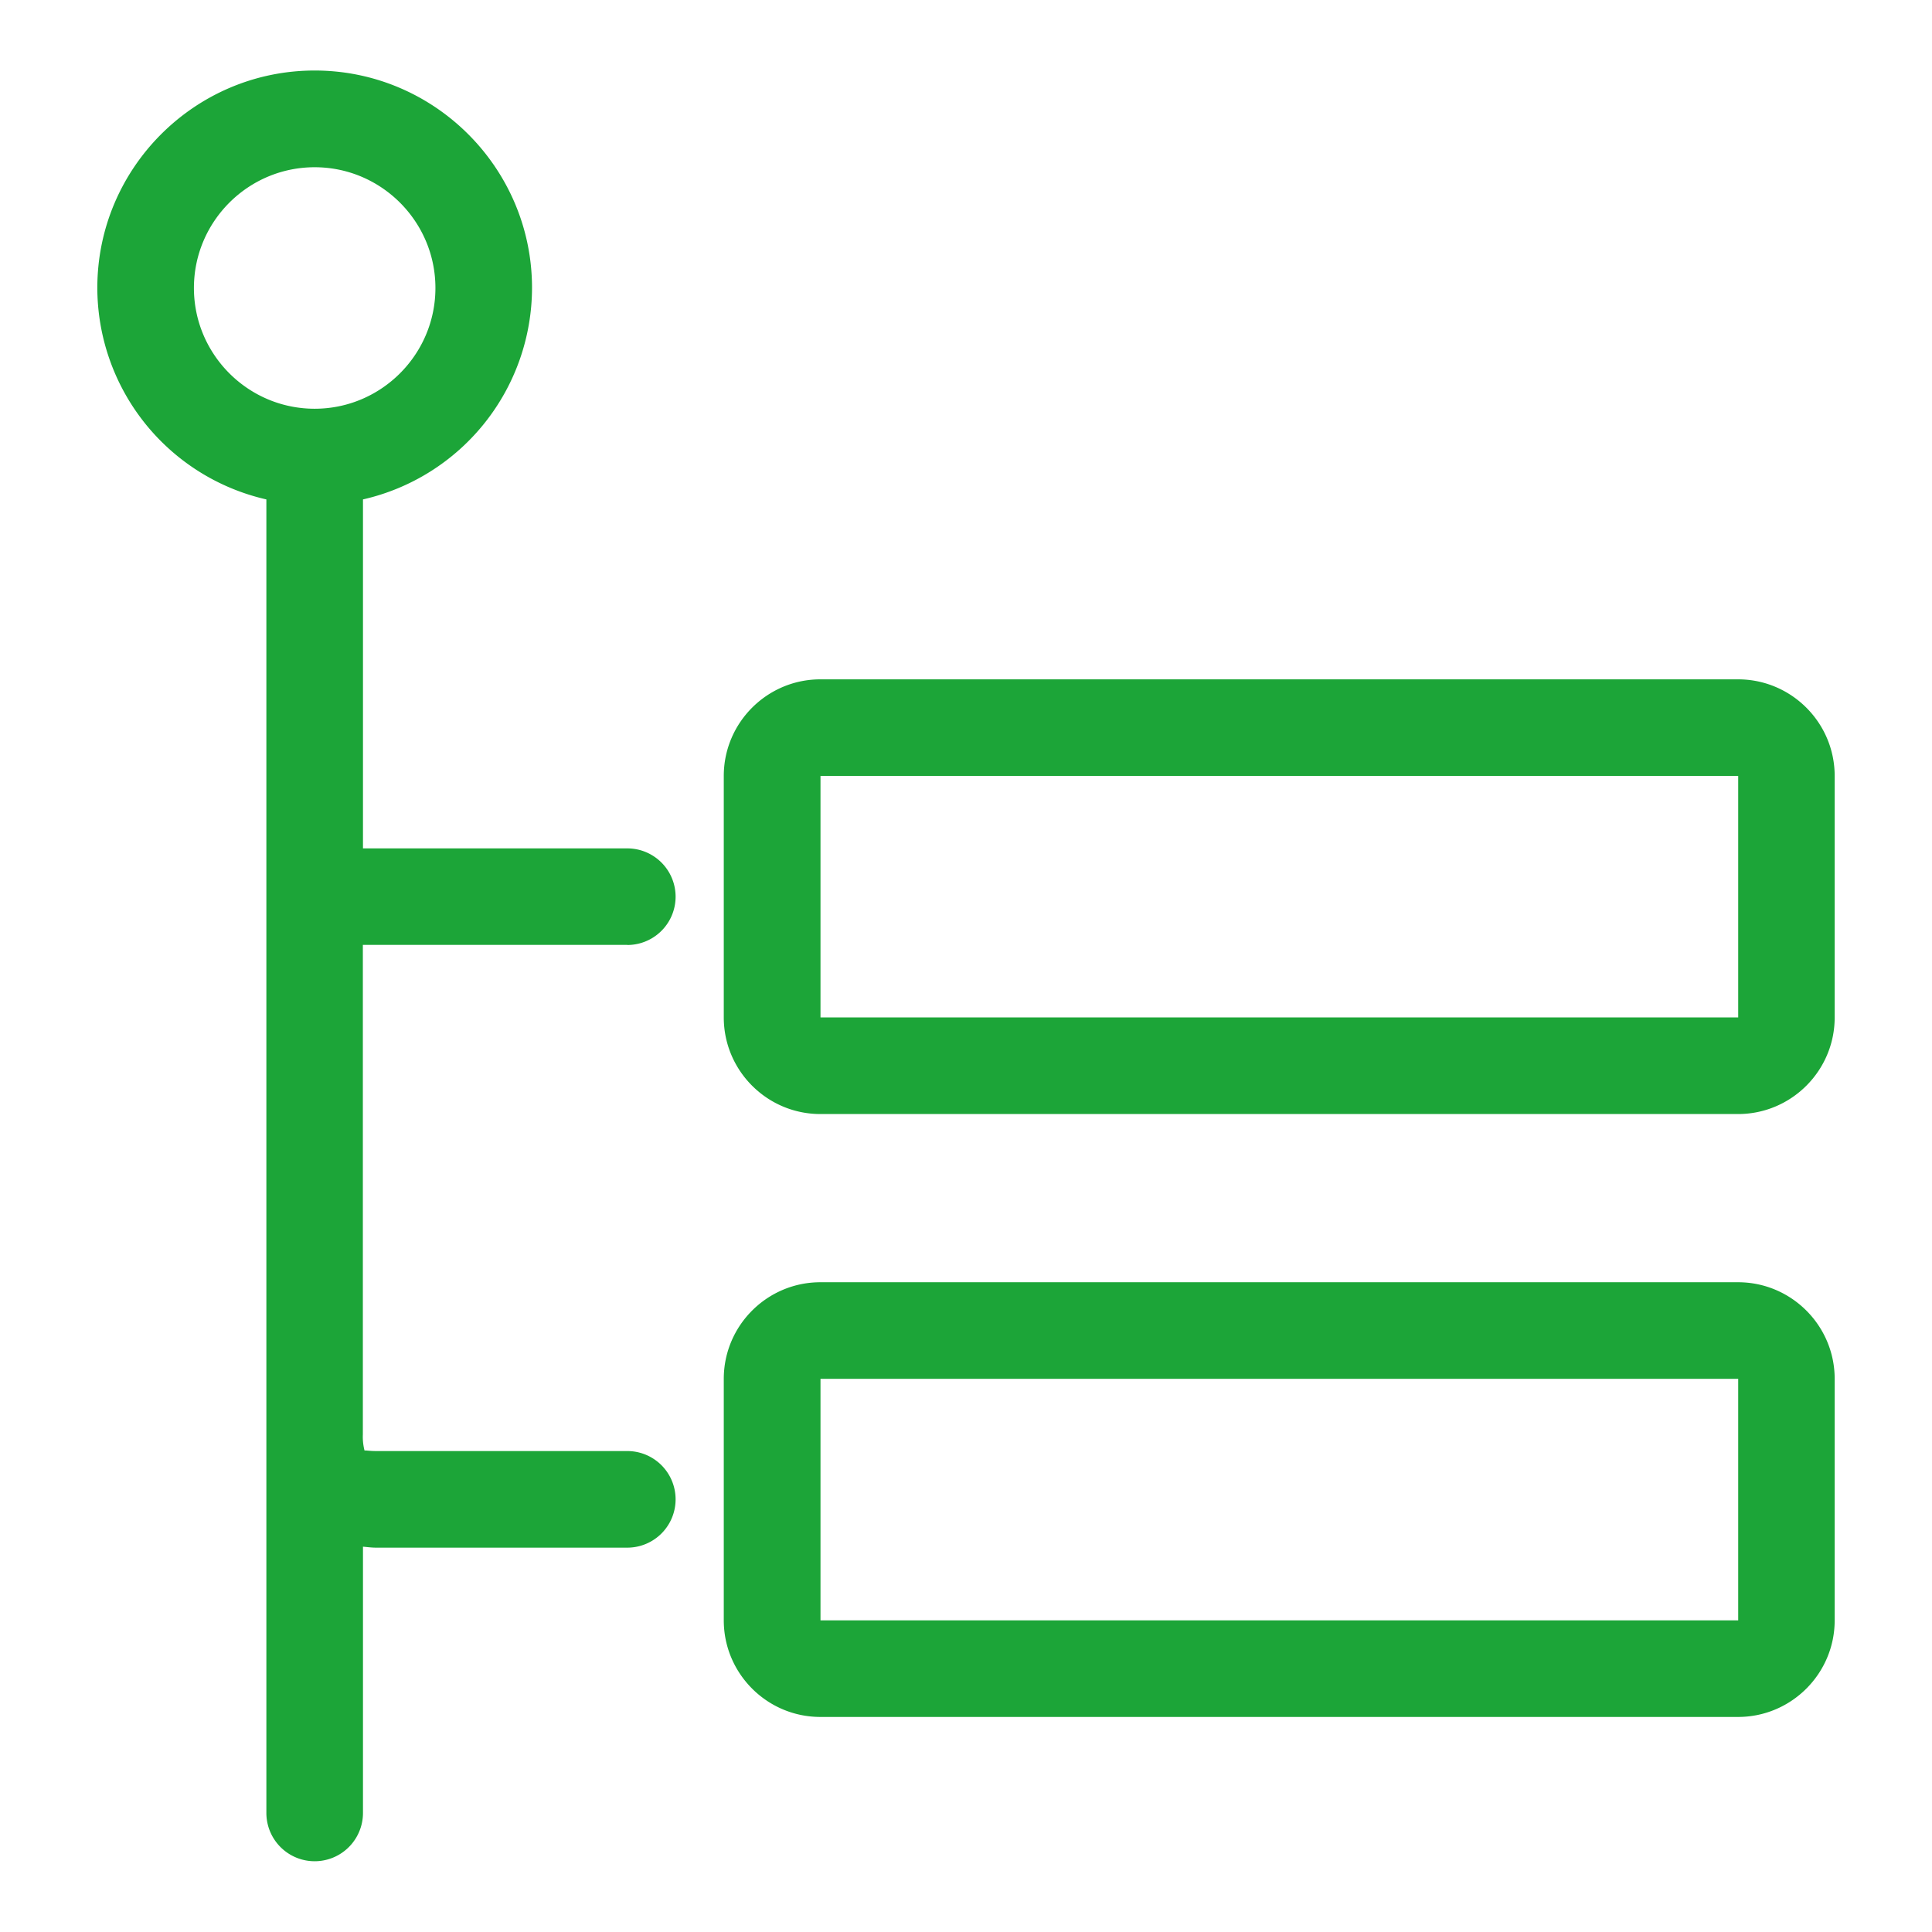 <svg t="1725183318237" class="icon" viewBox="0 0 1024 1024" version="1.1"
  xmlns="http://www.w3.org/2000/svg" p-id="19110" width="48" height="48">
  <path
    d="M332.48 500.864a25.6 25.6 0 1 0 0-51.2H192.384v-184.96a115.2 115.2 0 0 0 89.6-112.128c0-63.488-51.712-115.2-115.2-115.2s-115.2 51.712-115.2 115.2a115.2 115.2 0 0 0 89.6 112.128v696.192a25.6 25.6 0 1 0 51.2 0v-141.12c2.304 0.192 4.48 0.512 6.912 0.512h133.184a25.6 25.6 0 1 0 0-51.2H199.296c-3.456 0-5.504-0.448-6.08-0.256a29.184 29.184 0 0 1-0.896-8.576V500.8h140.16zM102.784 152.64c0-35.264 28.736-64 64-64s64 28.736 64 64-28.736 64-64 64-64-28.736-64-64zM921.216 360.064h-486.4c-28.224 0-51.2 22.976-51.2 51.2v128c0 28.224 22.976 51.2 51.2 51.2h486.4c28.224 0 51.2-22.976 51.2-51.2v-128c0-28.224-22.976-51.2-51.2-51.2z m-486.336 179.2v-128h486.4v128h-486.4zM921.216 679.616h-486.4c-28.224 0-51.2 22.976-51.2 51.2v128c0 28.224 22.976 51.2 51.2 51.2h486.4c28.224 0 51.2-22.976 51.2-51.2v-128c0-28.224-22.976-51.2-51.2-51.2z m-486.336 179.2v-128h486.4v128h-486.4z"
    p-id="19111" fill="#1ca538"></path>
</svg>